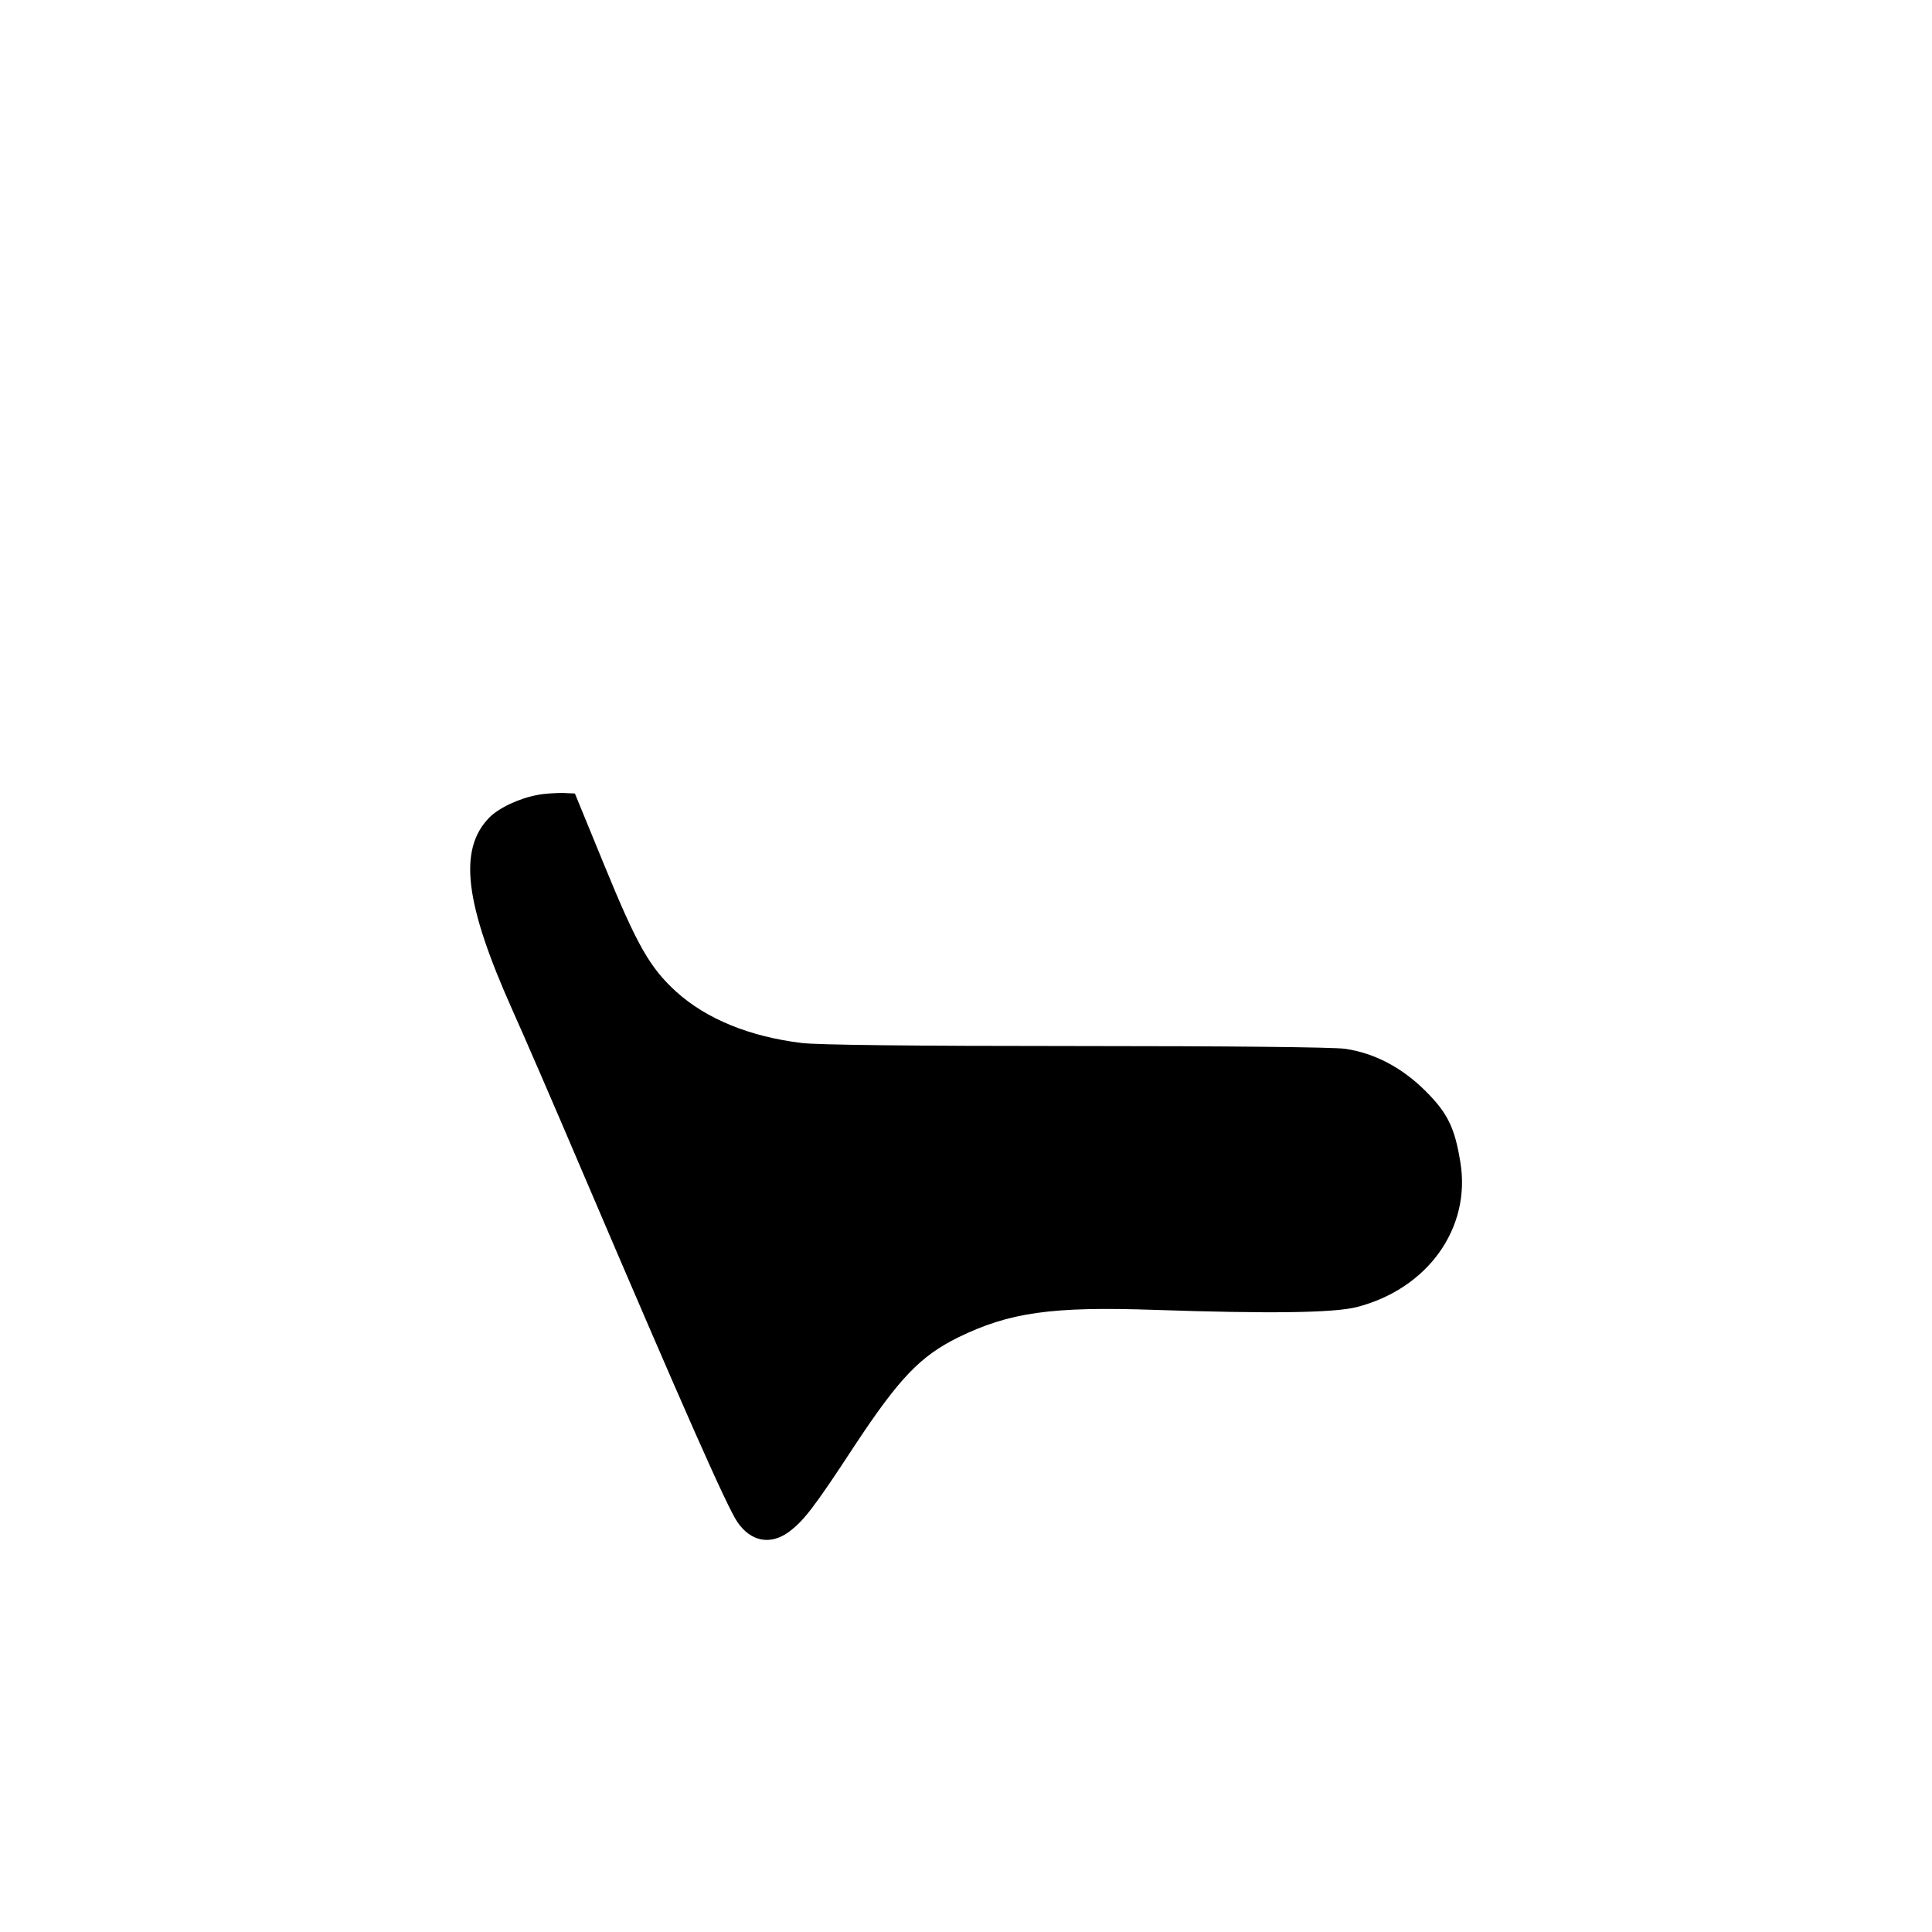 <?xml version="1.0" standalone="no"?>
<!DOCTYPE svg PUBLIC "-//W3C//DTD SVG 20010904//EN"
 "http://www.w3.org/TR/2001/REC-SVG-20010904/DTD/svg10.dtd">
<svg version="1.0" xmlns="http://www.w3.org/2000/svg"
 width="700pt" height="700pt" viewBox="0 0 700 700"
 preserveAspectRatio="xMidYMid meet">
<g transform="translate(0,700) scale(0.1,-0.1)"
fill="#000000" stroke="none">
<path d="M1949 4120 c-67 -12 -142 -47 -177 -83 -112 -116 -88 -310 83 -693
37 -82 152 -347 255 -589 369 -864 525 -1217 562 -1270 48 -70 118 -84 184
-37 55 40 93 89 239 312 163 247 239 326 376 394 186 91 339 113 714 100 413
-14 647 -11 730 10 258 66 416 287 376 526 -20 124 -46 177 -125 256 -86 86
-185 138 -292 154 -42 6 -423 10 -974 10 -597 0 -936 4 -995 11 -189 23 -345
87 -454 185 -97 88 -143 170 -261 458 l-107 261 -44 2 c-24 0 -65 -2 -90 -7z"/>
</g>
</svg>
